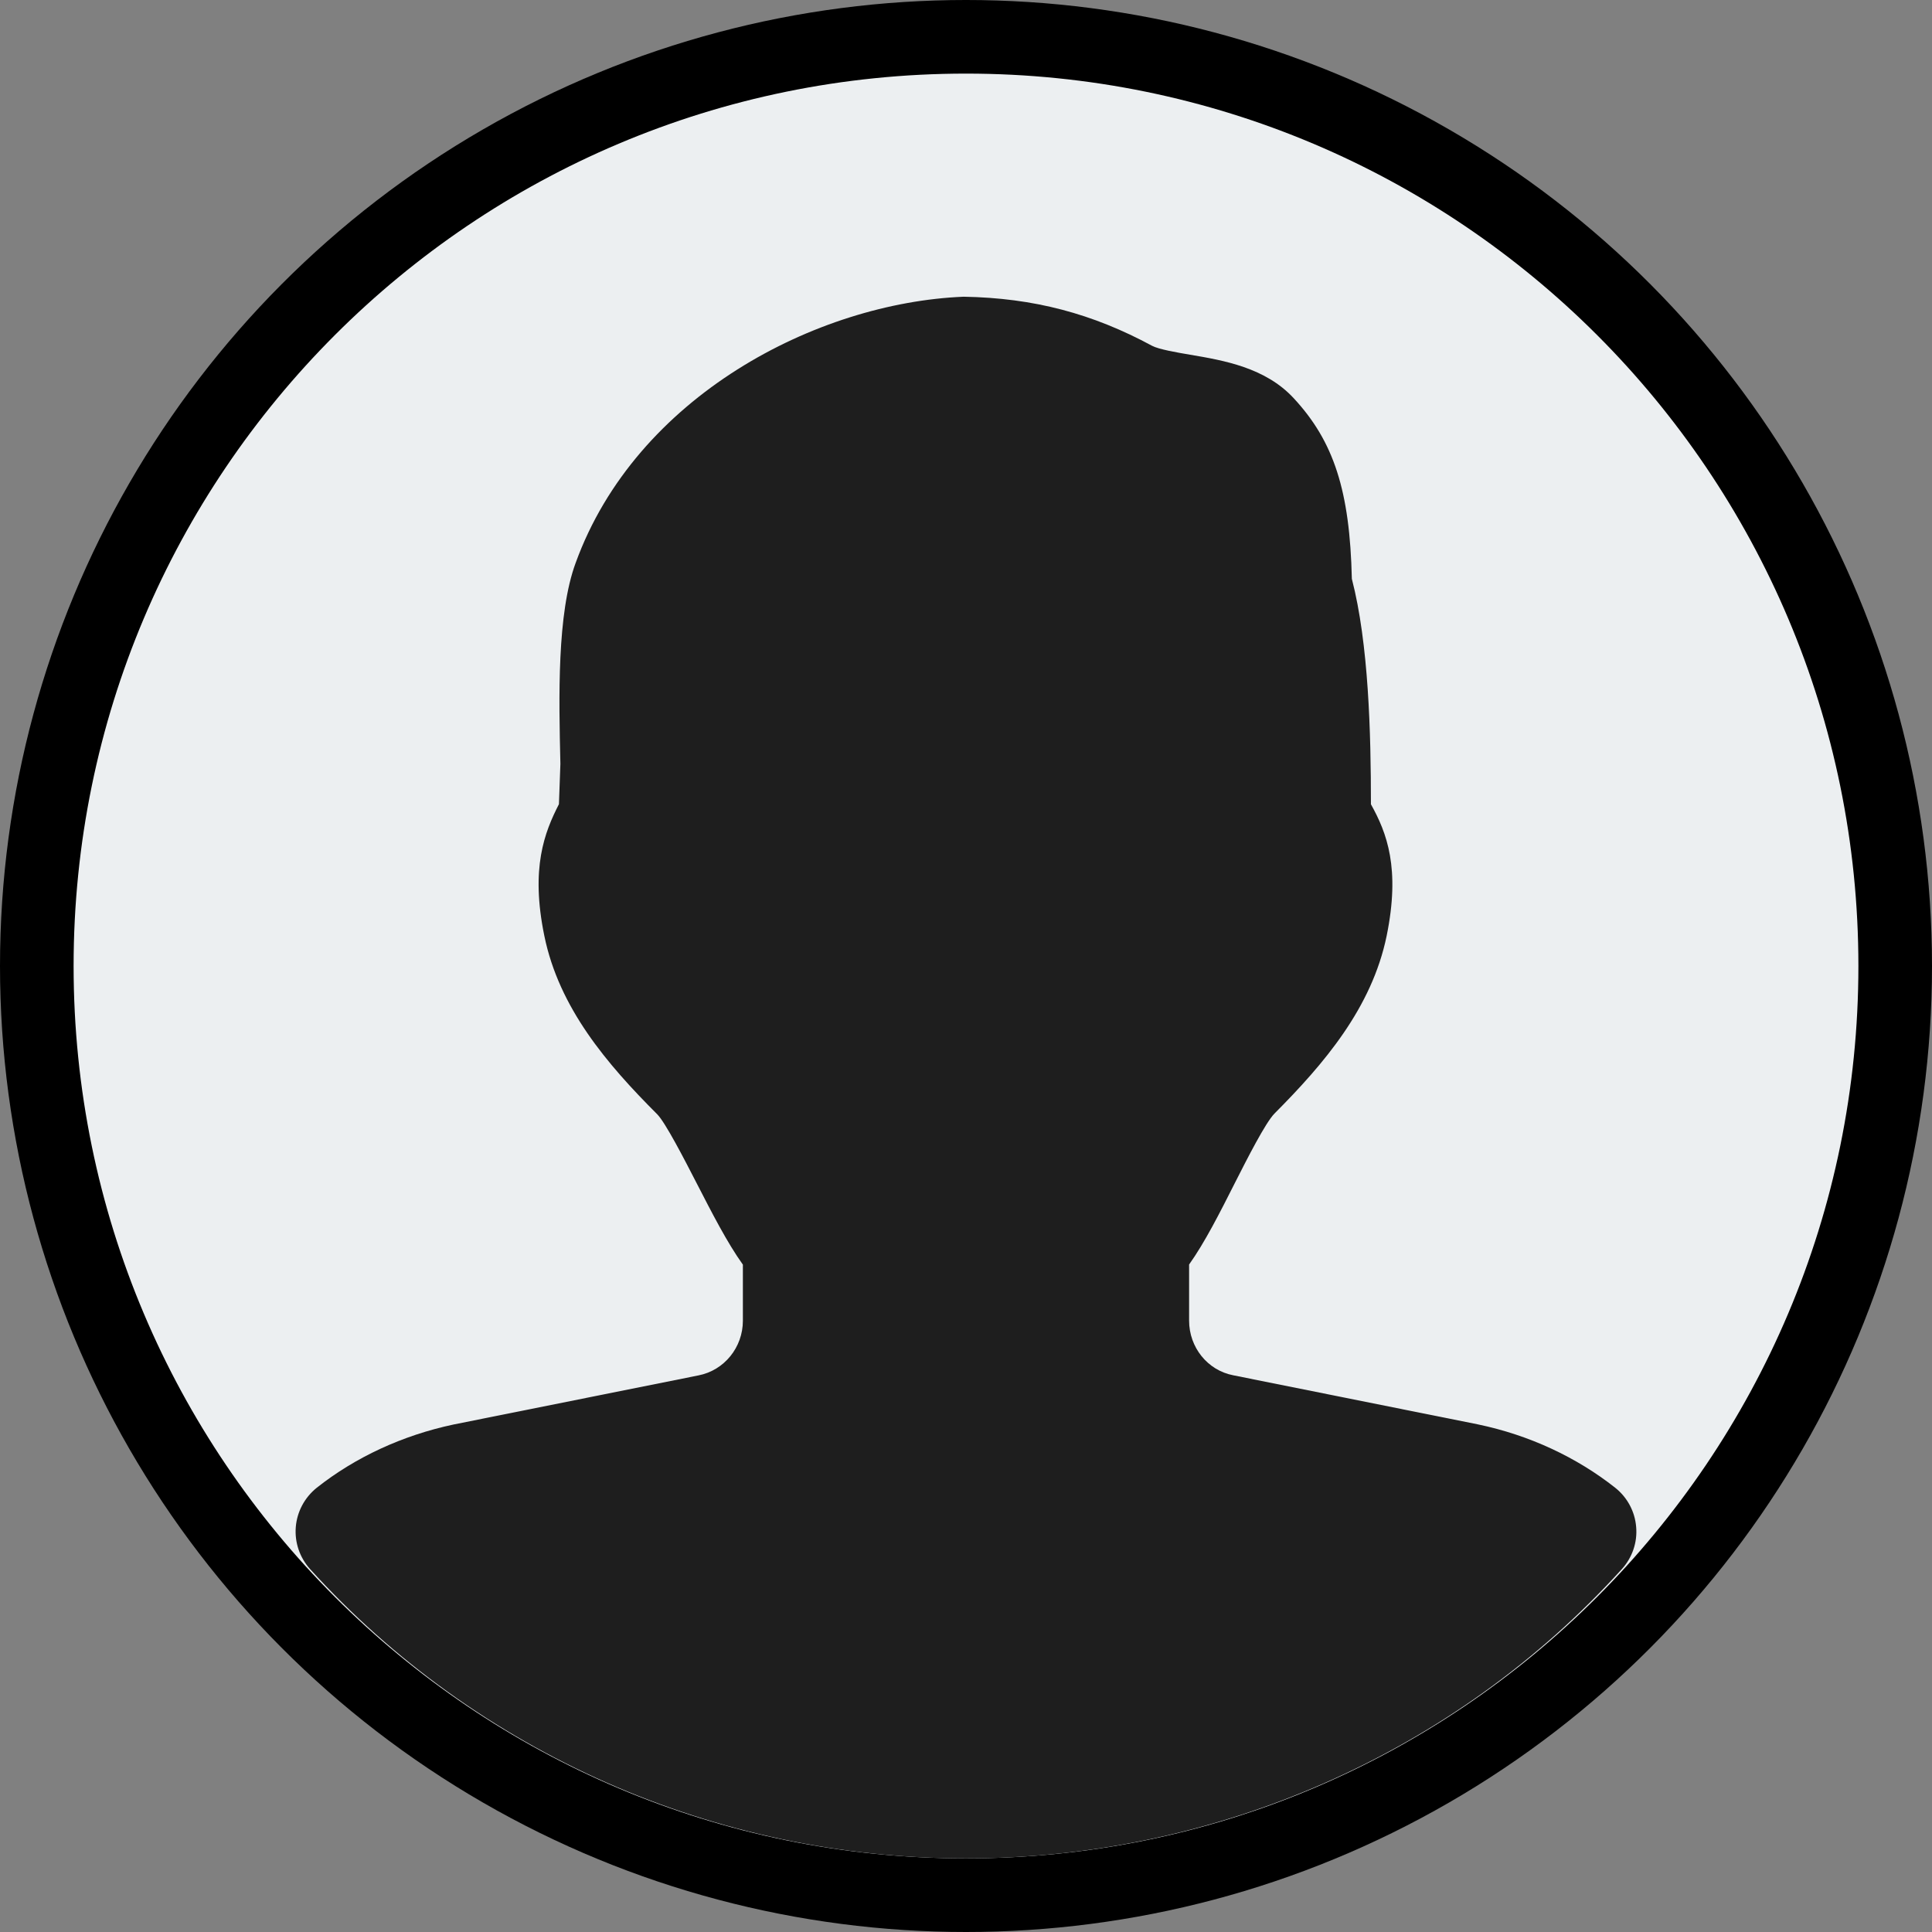 <svg width="105" height="105" viewBox="0 0 105 105" fill="none" xmlns="http://www.w3.org/2000/svg">
<rect x="0" y="0" width="105" height="105" fill="#808080" stroke="none"/>
<circle cx="52.5" cy="52.5" r="52.5" fill="black"/>
<g clip-path="url(#clip0_617_85)">
<path d="M52.5 101C79.286 101 101 79.286 101 52.5C101 25.714 79.286 4 52.5 4C25.714 4 4 25.714 4 52.5C4 79.286 25.714 101 52.5 101Z" fill="#ECEFF1"/>
<path d="M87.79 80.861C85.68 79.194 83.109 77.993 80.32 77.412L67.025 74.744C65.631 74.477 64.625 73.228 64.625 71.773V68.724C65.479 67.524 66.286 65.929 67.128 64.262C67.783 62.971 68.771 61.025 69.263 60.521C71.954 57.818 74.555 54.78 75.361 50.864C76.113 47.19 75.373 45.262 74.507 43.71C74.507 39.836 74.385 34.986 73.47 31.458C73.361 26.68 72.494 23.995 70.311 21.643C68.771 19.975 66.504 19.587 64.679 19.278C63.964 19.157 62.976 18.987 62.612 18.793C59.381 17.047 56.186 16.192 52.372 16.126C44.388 16.453 34.573 21.534 31.286 30.591C30.268 33.349 30.371 37.878 30.456 41.516L30.377 43.704C29.595 45.232 28.825 47.172 29.583 50.858C30.383 54.78 32.984 57.824 35.724 60.564C36.173 61.025 37.185 62.989 37.852 64.286C38.707 65.947 39.519 67.536 40.374 68.73V71.779C40.374 73.228 39.361 74.477 37.961 74.75L24.654 77.418C21.883 78.006 19.313 79.194 17.209 80.861C16.554 81.388 16.142 82.159 16.075 82.995C16.009 83.832 16.288 84.65 16.851 85.275C25.909 95.266 38.9 101.001 52.499 101.001C66.098 101.001 79.094 95.272 88.146 85.275C88.71 84.65 88.995 83.826 88.922 82.989C88.856 82.152 88.443 81.382 87.789 80.861H87.79Z" fill="#1E1E1E"/>
</g>
<defs>
<clipPath id="clip0_617_85">
<rect width="97" height="97" fill="white" transform="translate(4 4)"/>
</clipPath>
</defs>
</svg>
